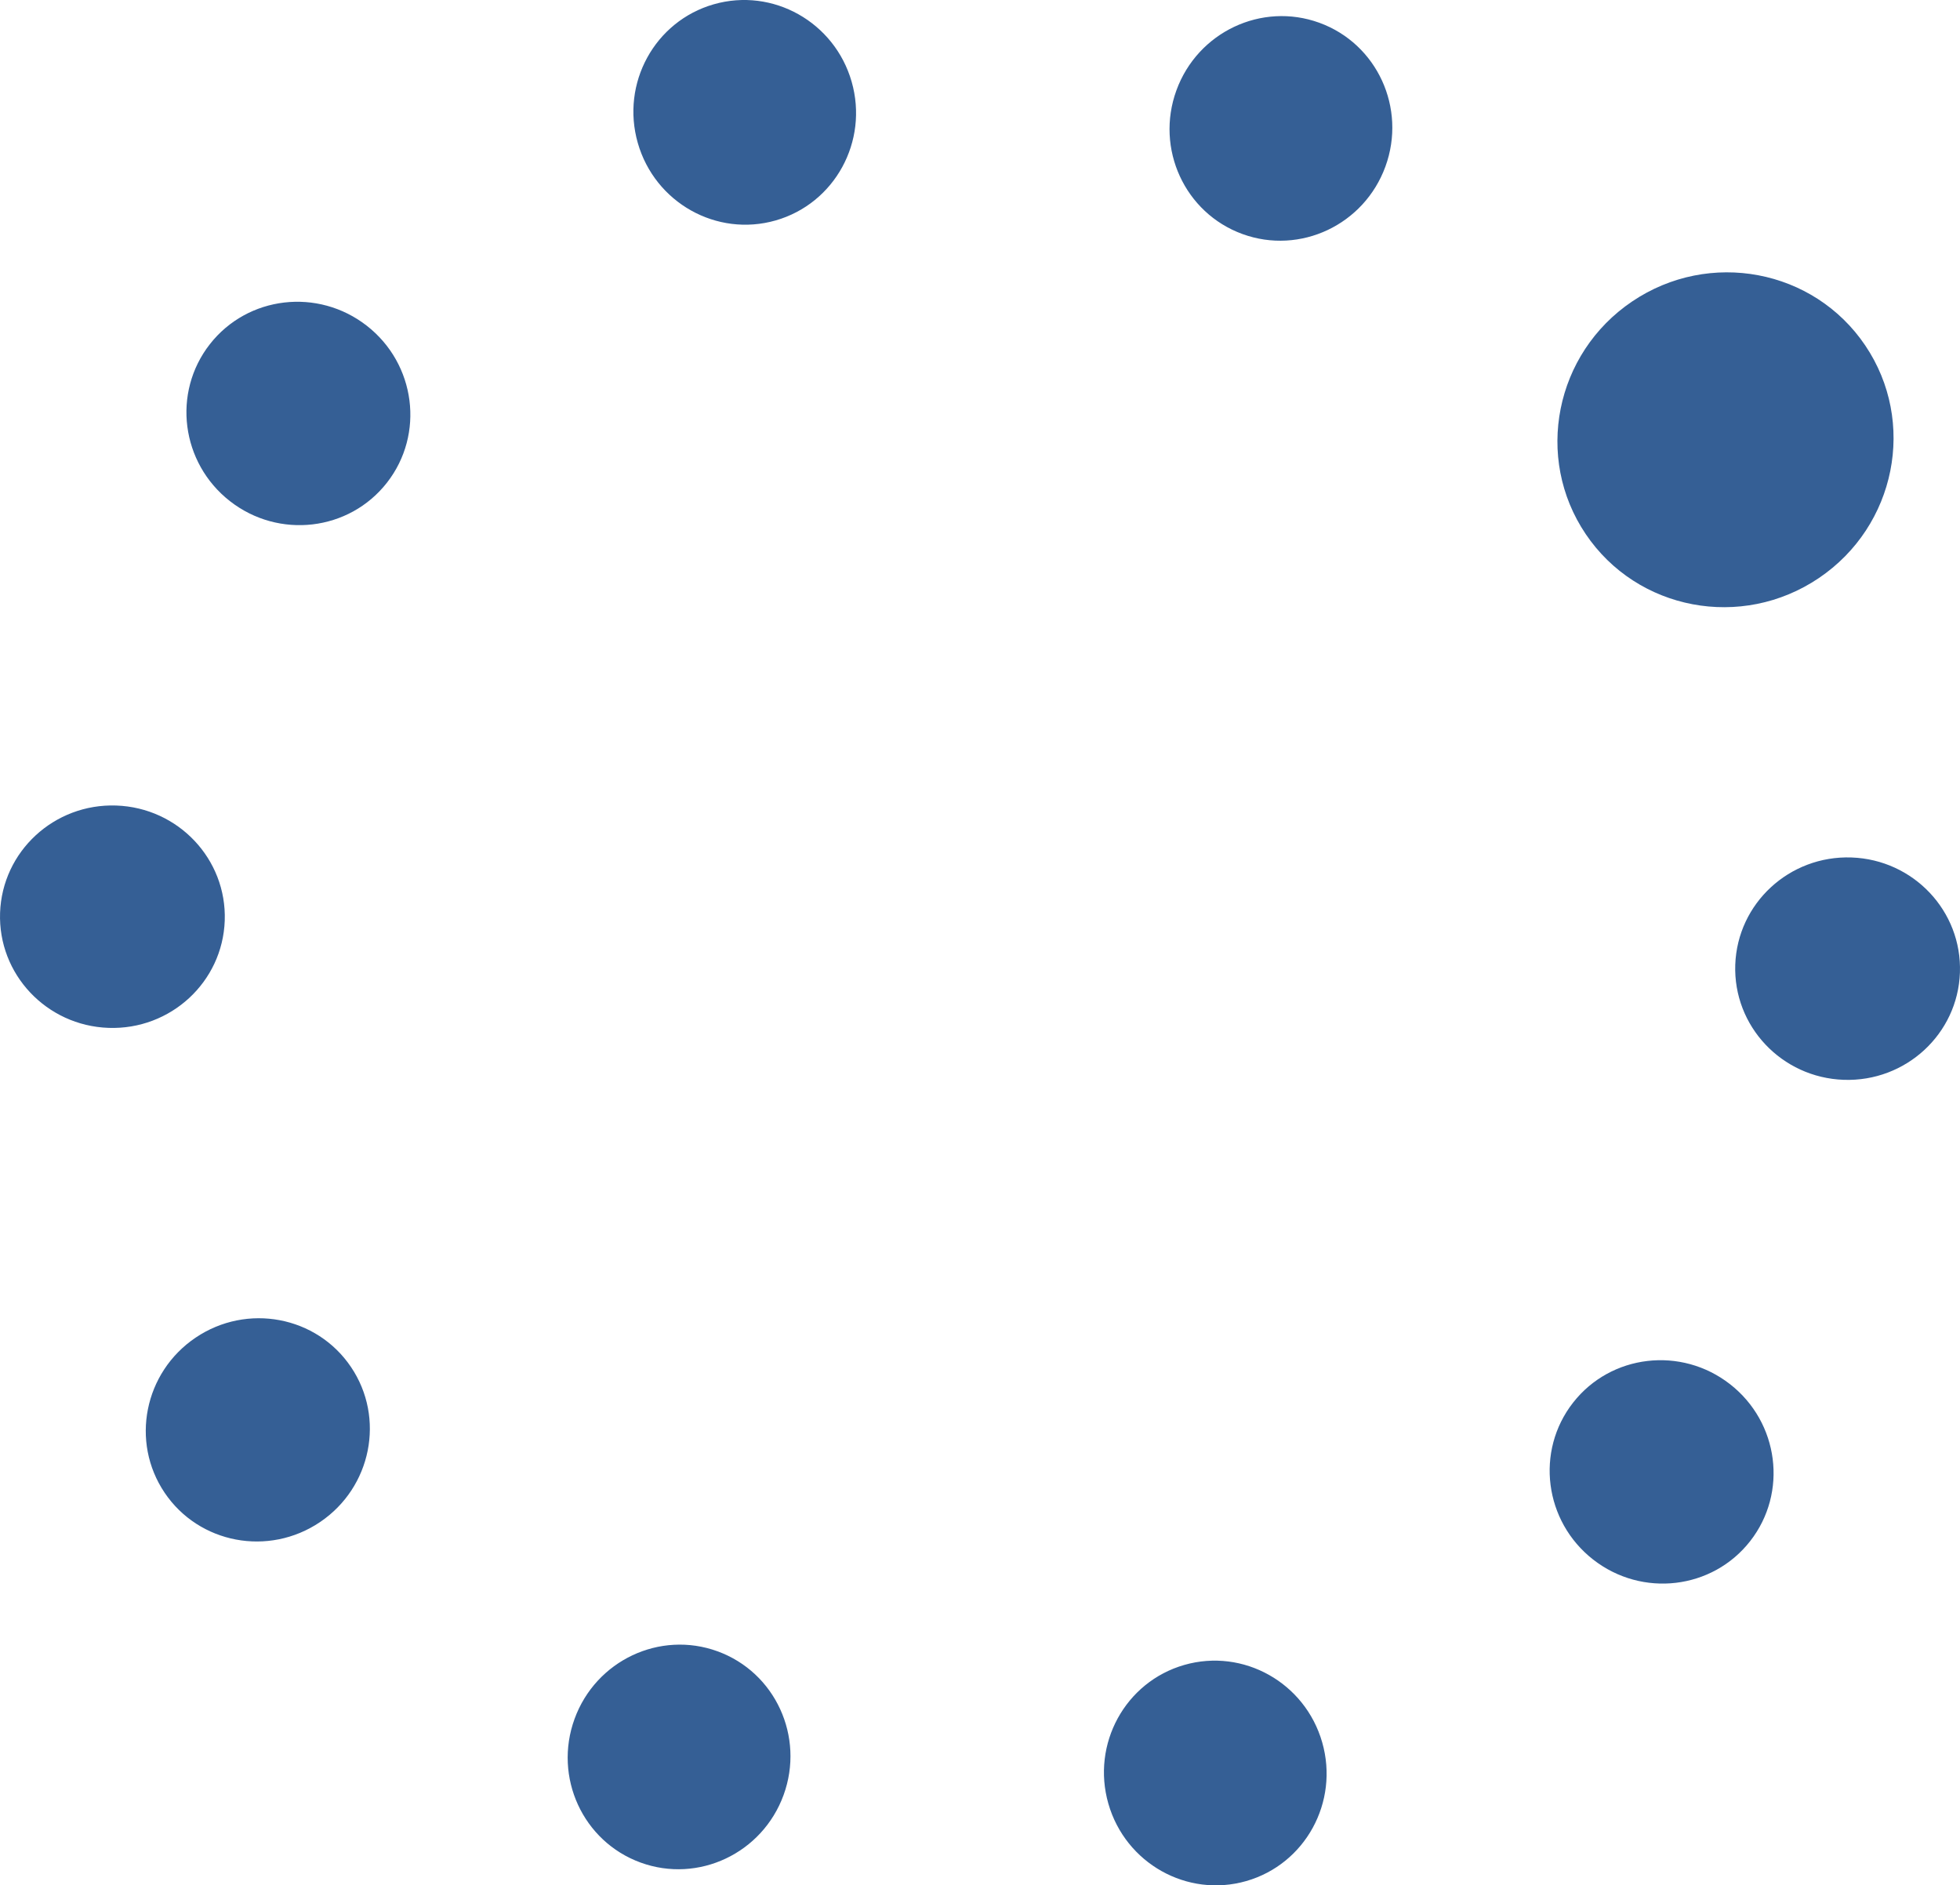 <?xml version="1.0" encoding="utf-8"?>
<!-- Generator: Adobe Illustrator 16.0.0, SVG Export Plug-In . SVG Version: 6.00 Build 0)  -->
<!DOCTYPE svg PUBLIC "-//W3C//DTD SVG 1.1//EN" "http://www.w3.org/Graphics/SVG/1.1/DTD/svg11.dtd">
<svg version="1.1" id="Layer_1" xmlns:sketch="http://www.bohemiancoding.com/sketch/ns"
	 xmlns="http://www.w3.org/2000/svg" xmlns:xlink="http://www.w3.org/1999/xlink" x="0px" y="0px" width="386.488px"
	 height="371.716px" viewBox="103.568 142.899 386.488 371.716" enable-background="new 103.568 142.899 386.488 371.716"
	 xml:space="preserve">
<title>25-07-2015 - loading</title>
<desc>Created with Sketch.</desc>
<g sketch:type="MSPage">
	<g sketch:type="MSArtboardGroup">
		<path sketch:type="MSShapeGroup" fill="#355F95" d="M172.781,412.418c-6.773-10.043-20.492-12.635-30.64-5.79
			c-10.148,6.846-12.884,20.535-6.11,30.578c6.773,10.042,20.492,12.634,30.64,5.789
			C176.819,436.149,179.555,422.46,172.781,412.418z M147.884,324.41c0.423-12.106-9.152-22.266-21.385-22.693
			c-12.234-0.427-22.494,9.041-22.917,21.146c-0.423,12.106,9.152,22.266,21.385,22.693
			C137.201,345.983,147.461,336.516,147.884,324.41z M179.873,238.062c7.458-9.545,5.684-23.393-3.963-30.929
			c-9.646-7.536-23.511-5.907-30.969,3.638c-7.458,9.545-5.684,23.393,3.962,30.929
			C158.549,249.236,172.415,247.607,179.873,238.062z M256.528,186.357c11.644-3.339,18.348-15.584,14.974-27.352
			c-3.374-11.767-15.548-18.599-27.192-15.26s-18.348,15.584-14.974,27.352C232.709,182.864,244.884,189.696,256.528,186.357z
			 M348.571,189.044c11.383,4.143,24.004-1.823,28.19-13.326c4.187-11.502-1.646-24.186-13.029-28.329
			c-11.383-4.143-24.004,1.824-28.191,13.326C331.354,172.218,337.188,184.901,348.571,189.044z M416.25,248.195
			c10.161,15.063,30.737,18.951,45.96,8.684s19.326-30.803,9.165-45.866c-10.16-15.063-30.736-18.951-45.959-8.684
			S406.09,233.132,416.25,248.195z M445.741,333.104c-0.423,12.106,9.151,22.266,21.386,22.693
			c12.233,0.427,22.493-9.04,22.916-21.146s-9.152-22.266-21.386-22.693S446.164,320.999,445.741,333.104z M413.753,419.452
			c-7.458,9.545-5.684,23.393,3.962,30.929c9.646,7.536,23.512,5.908,30.969-3.638c7.458-9.545,5.684-23.393-3.962-30.929
			C435.075,408.278,421.21,409.906,413.753,419.452z M337.097,471.157c-11.644,3.339-18.348,15.584-14.974,27.351
			c3.374,11.768,15.549,18.6,27.192,15.261s18.348-15.585,14.974-27.352S348.741,467.818,337.097,471.157z M245.054,468.47
			c-11.383-4.143-24.004,1.823-28.191,13.326c-4.187,11.503,1.647,24.187,13.03,28.329c11.383,4.144,24.004-1.823,28.191-13.326
			C262.27,485.297,256.437,472.613,245.054,468.47z"/>
	</g>
</g>
</svg>
